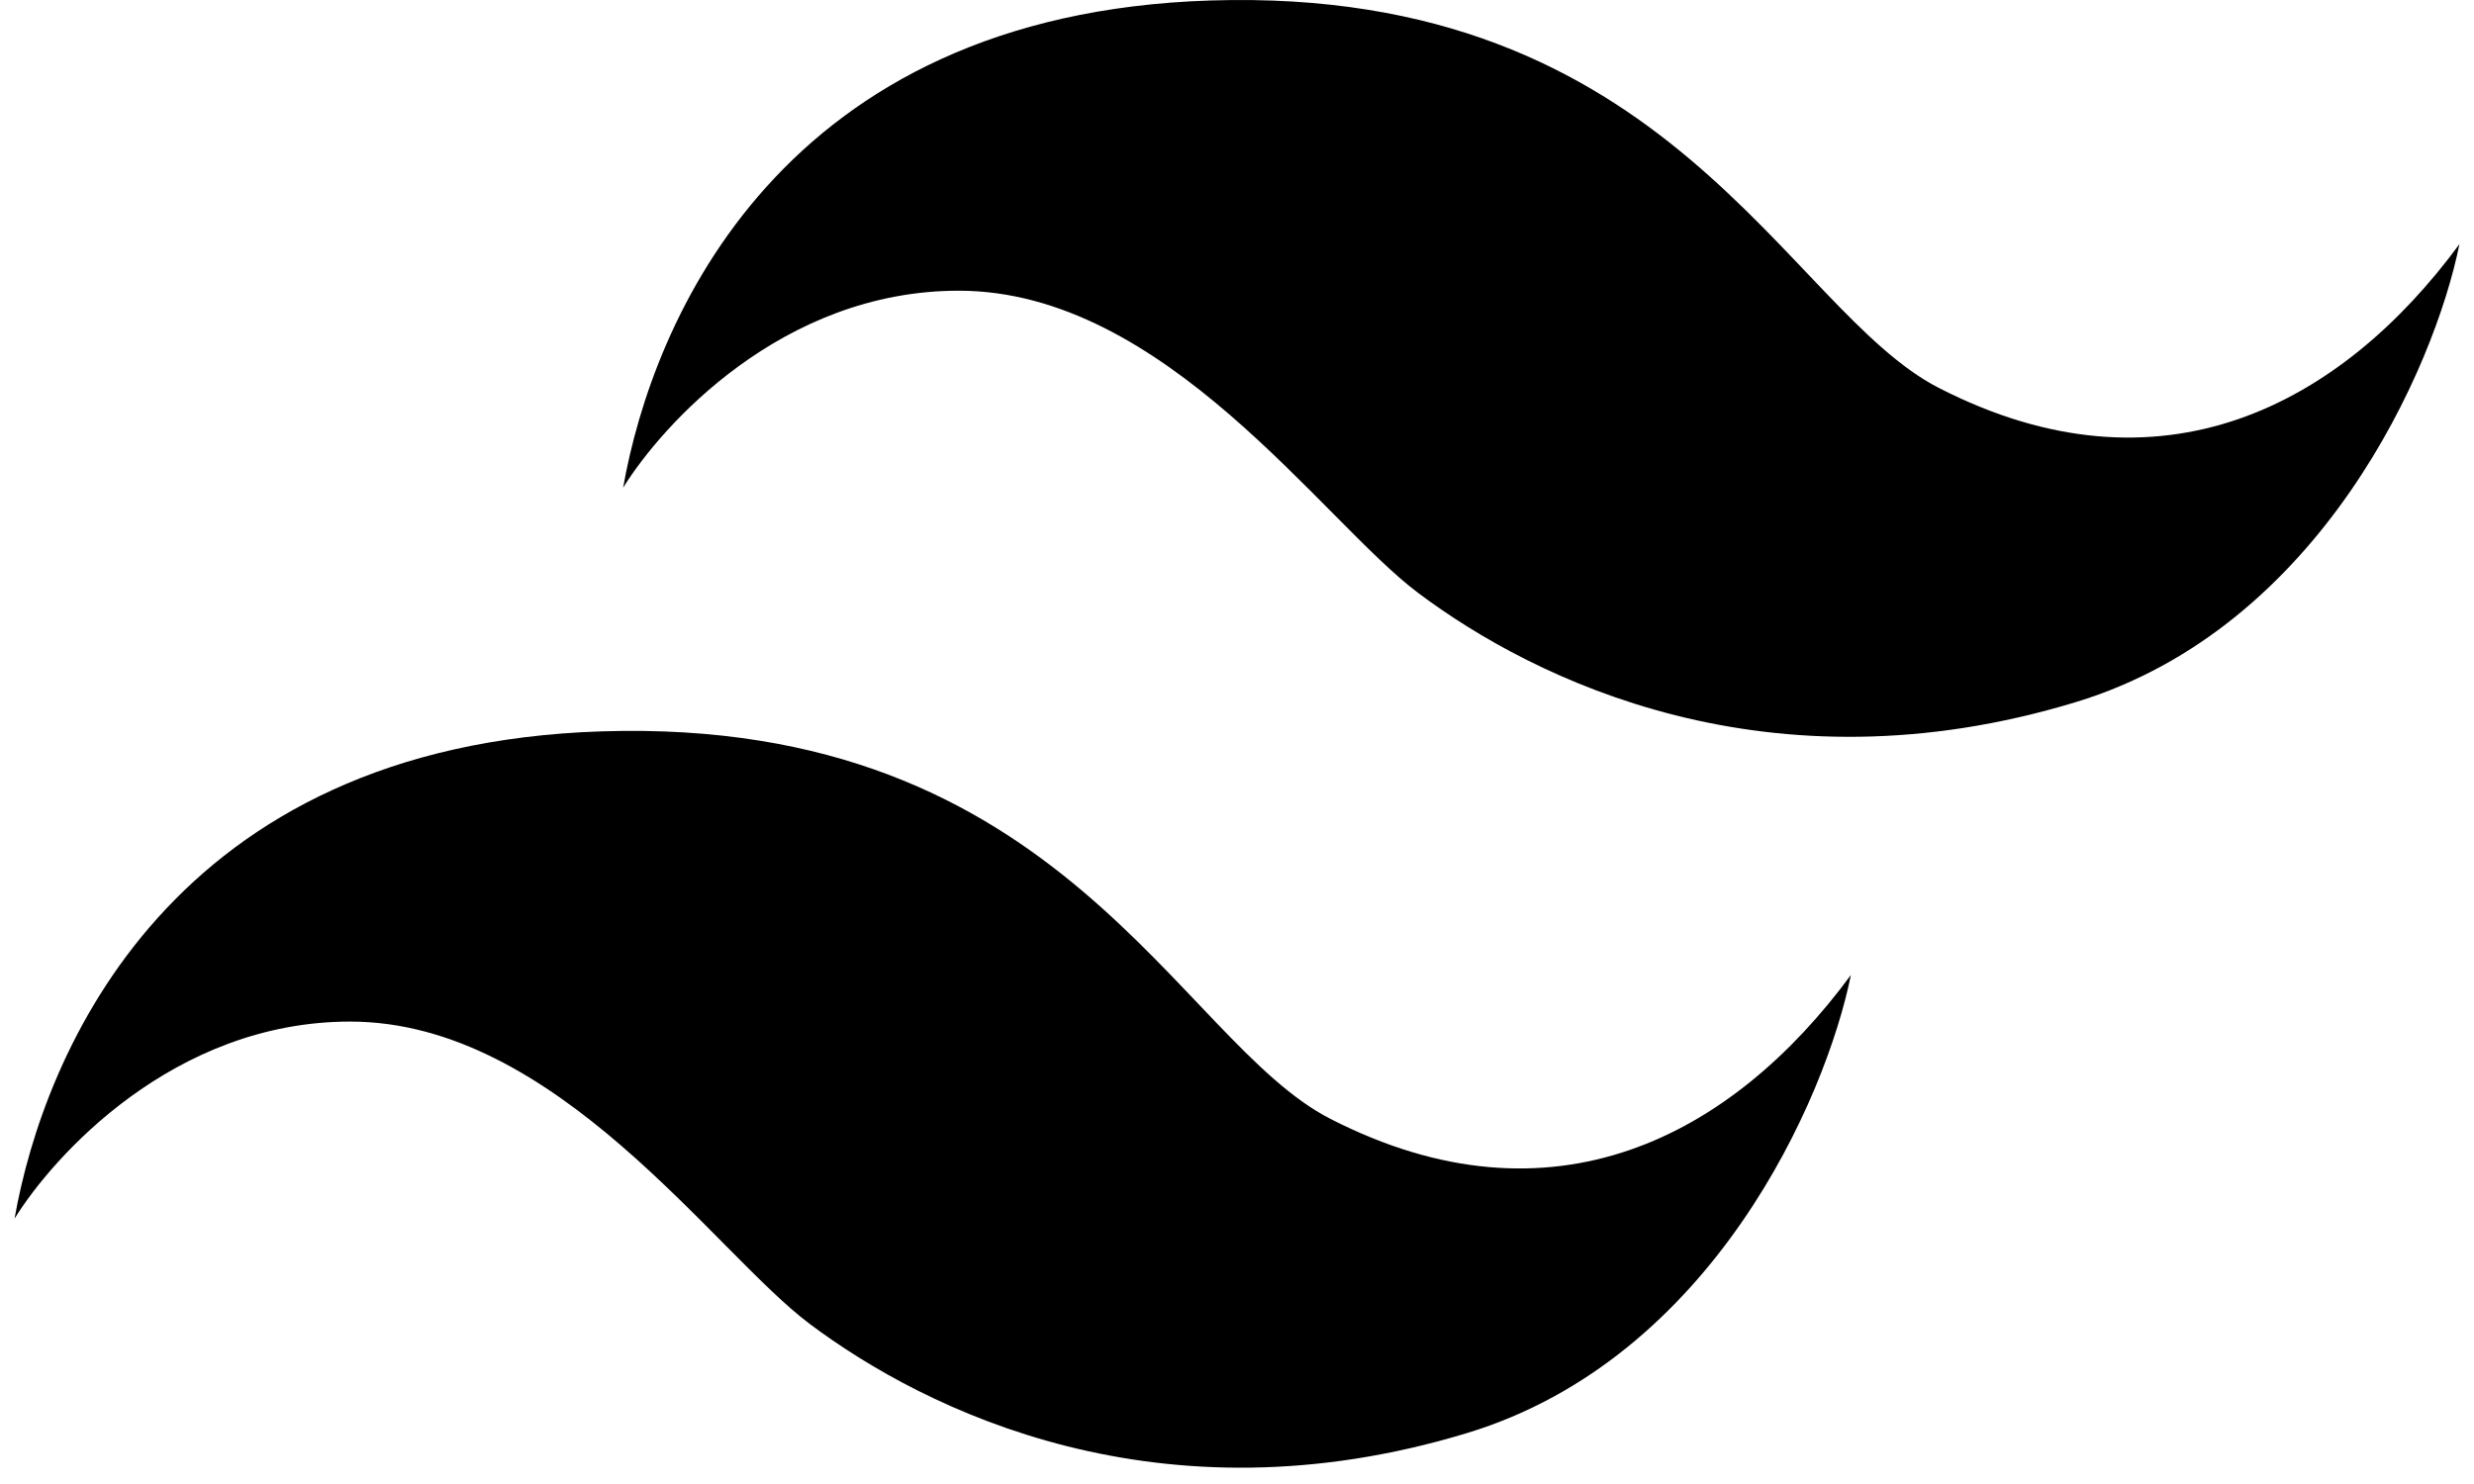 <svg width="100" height="60" viewBox="0 0 140 85" fill="none" xmlns="http://www.w3.org/2000/svg">
<path d="M68.475 0.028C43.846 0.81 36.525 18.404 34.848 27.936C37.033 24.403 43.922 16.651 54.063 16.651C65.882 16.651 74.88 29.843 80.371 33.96C87.041 38.963 100.444 45.568 118.039 40.213C132.07 35.943 138.577 21.048 140 13.982C133.214 23.208 122.92 28.75 110.185 22.217C101.416 17.718 94.859 -0.811 68.475 0.028Z" fill="black"/>
<path d="M33.627 41.89C8.998 42.673 1.678 60.267 0 69.799C2.186 66.266 9.074 58.514 19.216 58.514C31.035 58.514 40.033 71.705 45.523 75.823C52.193 80.826 65.596 87.431 83.192 82.076C97.222 77.806 103.729 62.911 105.153 55.845C98.366 65.071 88.072 70.613 75.338 64.08C66.569 59.581 60.011 41.052 33.627 41.89Z" fill="black"/>
</svg>
